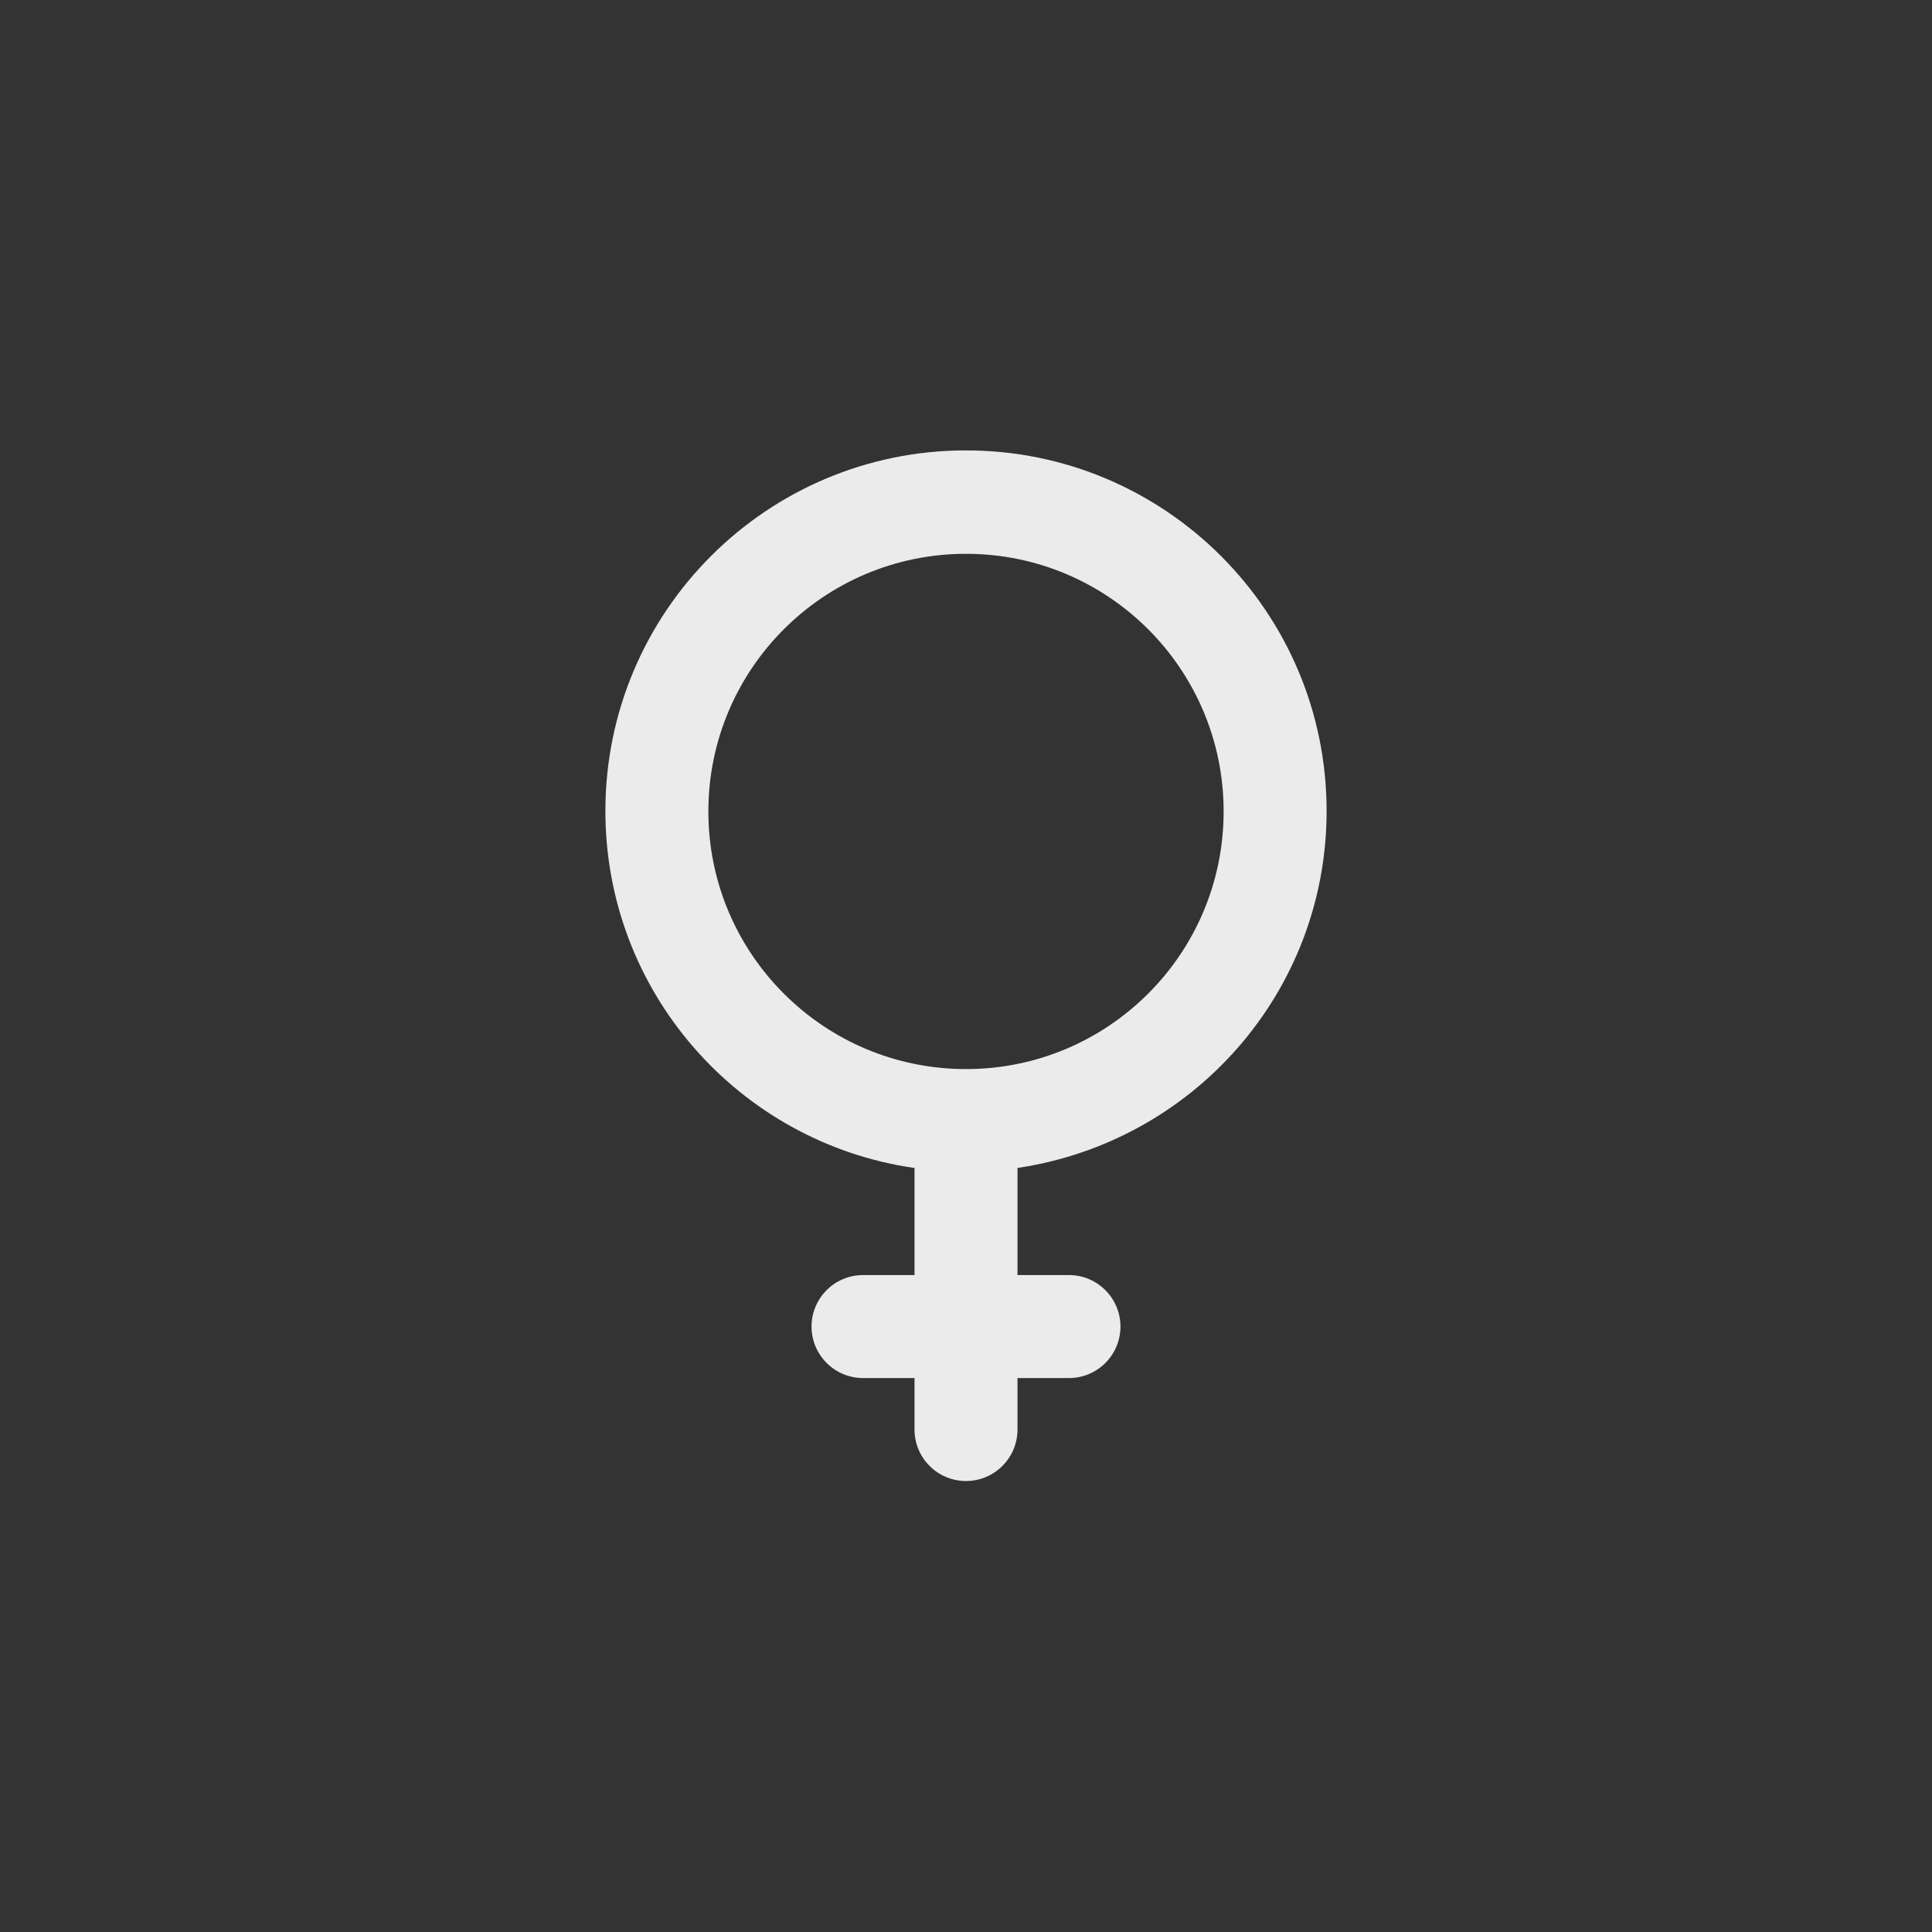 <!-- Generated by IcoMoon.io -->
<svg version="1.1" xmlns="http://www.w3.org/2000/svg" width="40" height="40" viewBox="0 0 40 40">
<rect x="0" y="0" width="40" height="40" fill="#333333" stroke="none"/>
<title>ul-venus</title>
<path fill="#ebebeb" d="M27.466 16.8c0-0.002 0-0.006 0-0.009 0-4.124-3.343-7.466-7.466-7.466s-7.466 3.343-7.466 7.466c0 3.747 2.761 6.85 6.359 7.385l0.041 0.005v2.218h-1.066c-0.589 0-1.066 0.478-1.066 1.066s0.478 1.066 1.066 1.066v0h1.066v1.066c0 0.589 0.478 1.066 1.066 1.066s1.066-0.478 1.066-1.066v0-1.066h1.066c0.589 0 1.066-0.478 1.066-1.066s-0.478-1.066-1.066-1.066v0h-1.066v-2.218c3.637-0.54 6.395-3.638 6.4-7.381v-0.001zM20 22.134c-2.946 0-5.334-2.388-5.334-5.334s2.388-5.334 5.334-5.334c2.946 0 5.334 2.388 5.334 5.334v0c0 2.946-2.388 5.334-5.334 5.334v0z"></path>
</svg>
